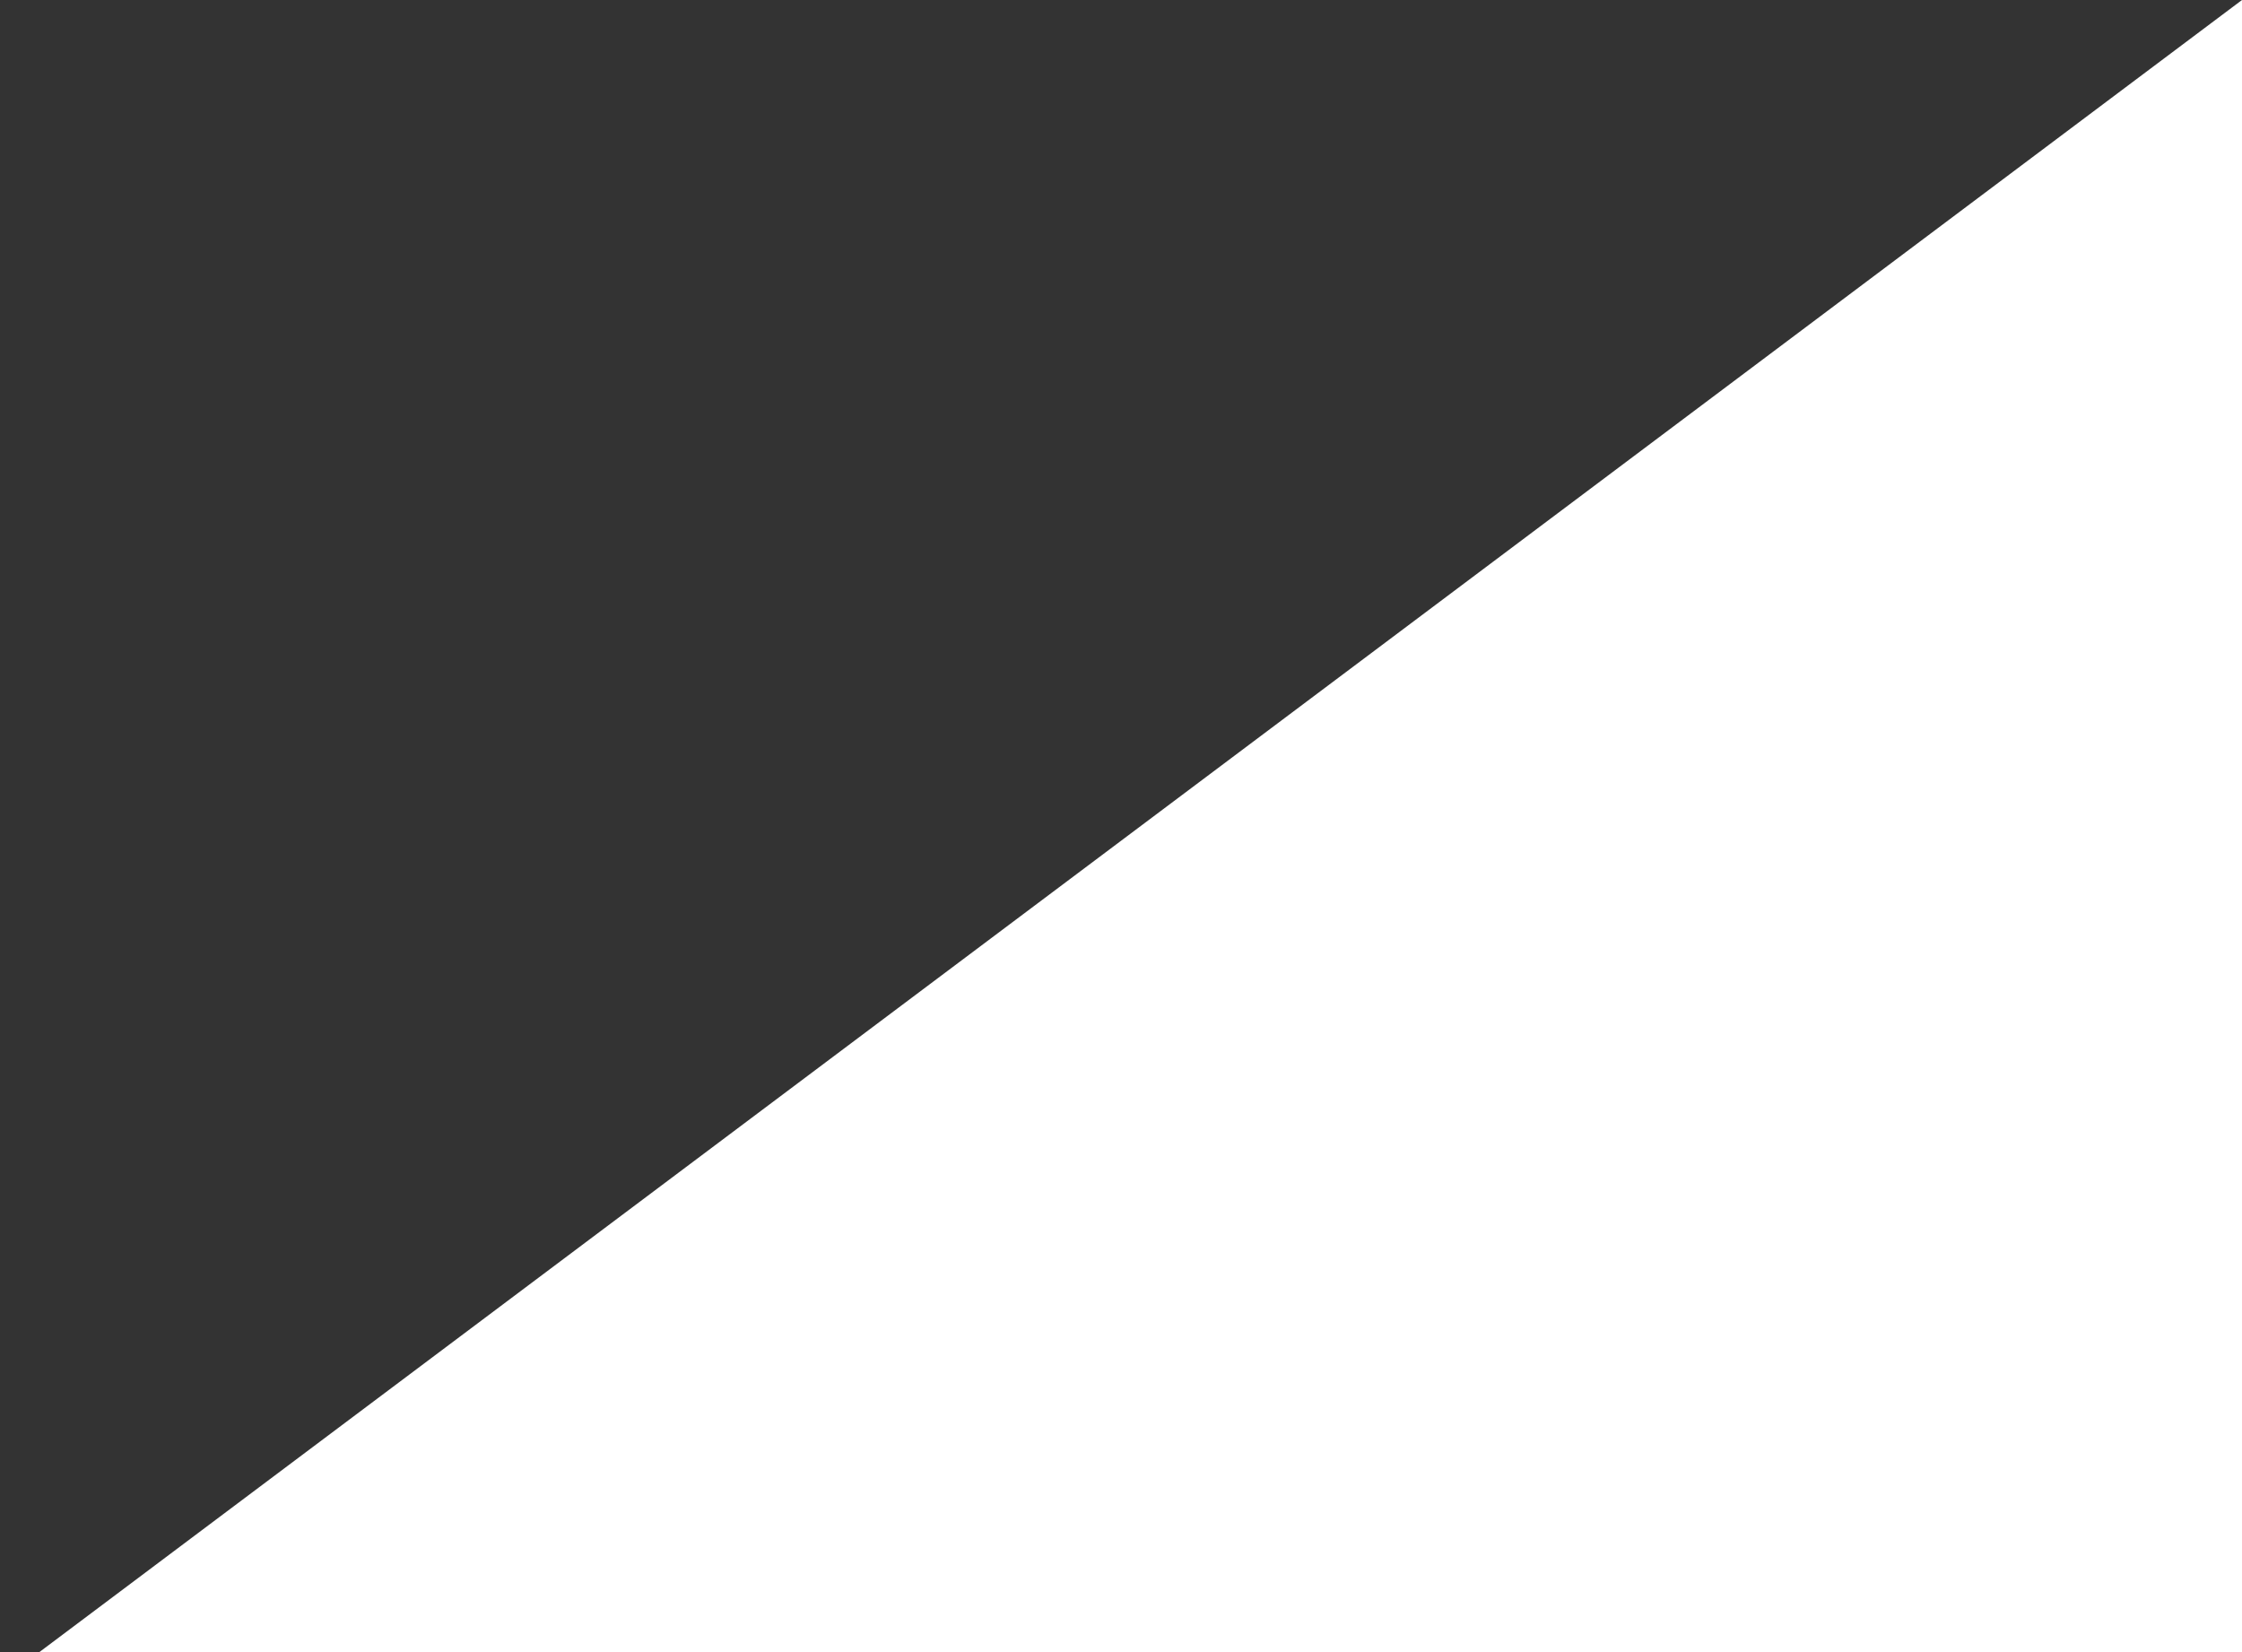 <svg width="38" height="28" viewBox="0 0 38 28" fill="none" xmlns="http://www.w3.org/2000/svg" xmlns:xlink="http://www.w3.org/1999/xlink">
<rect x="0" y="0" width="38" height="28" fill="#333333" stroke="none"/>
<path d="M38,0L0.667,28L38,28L38,0L38,0Z" fill="#FFFFFF"/>
</svg>
